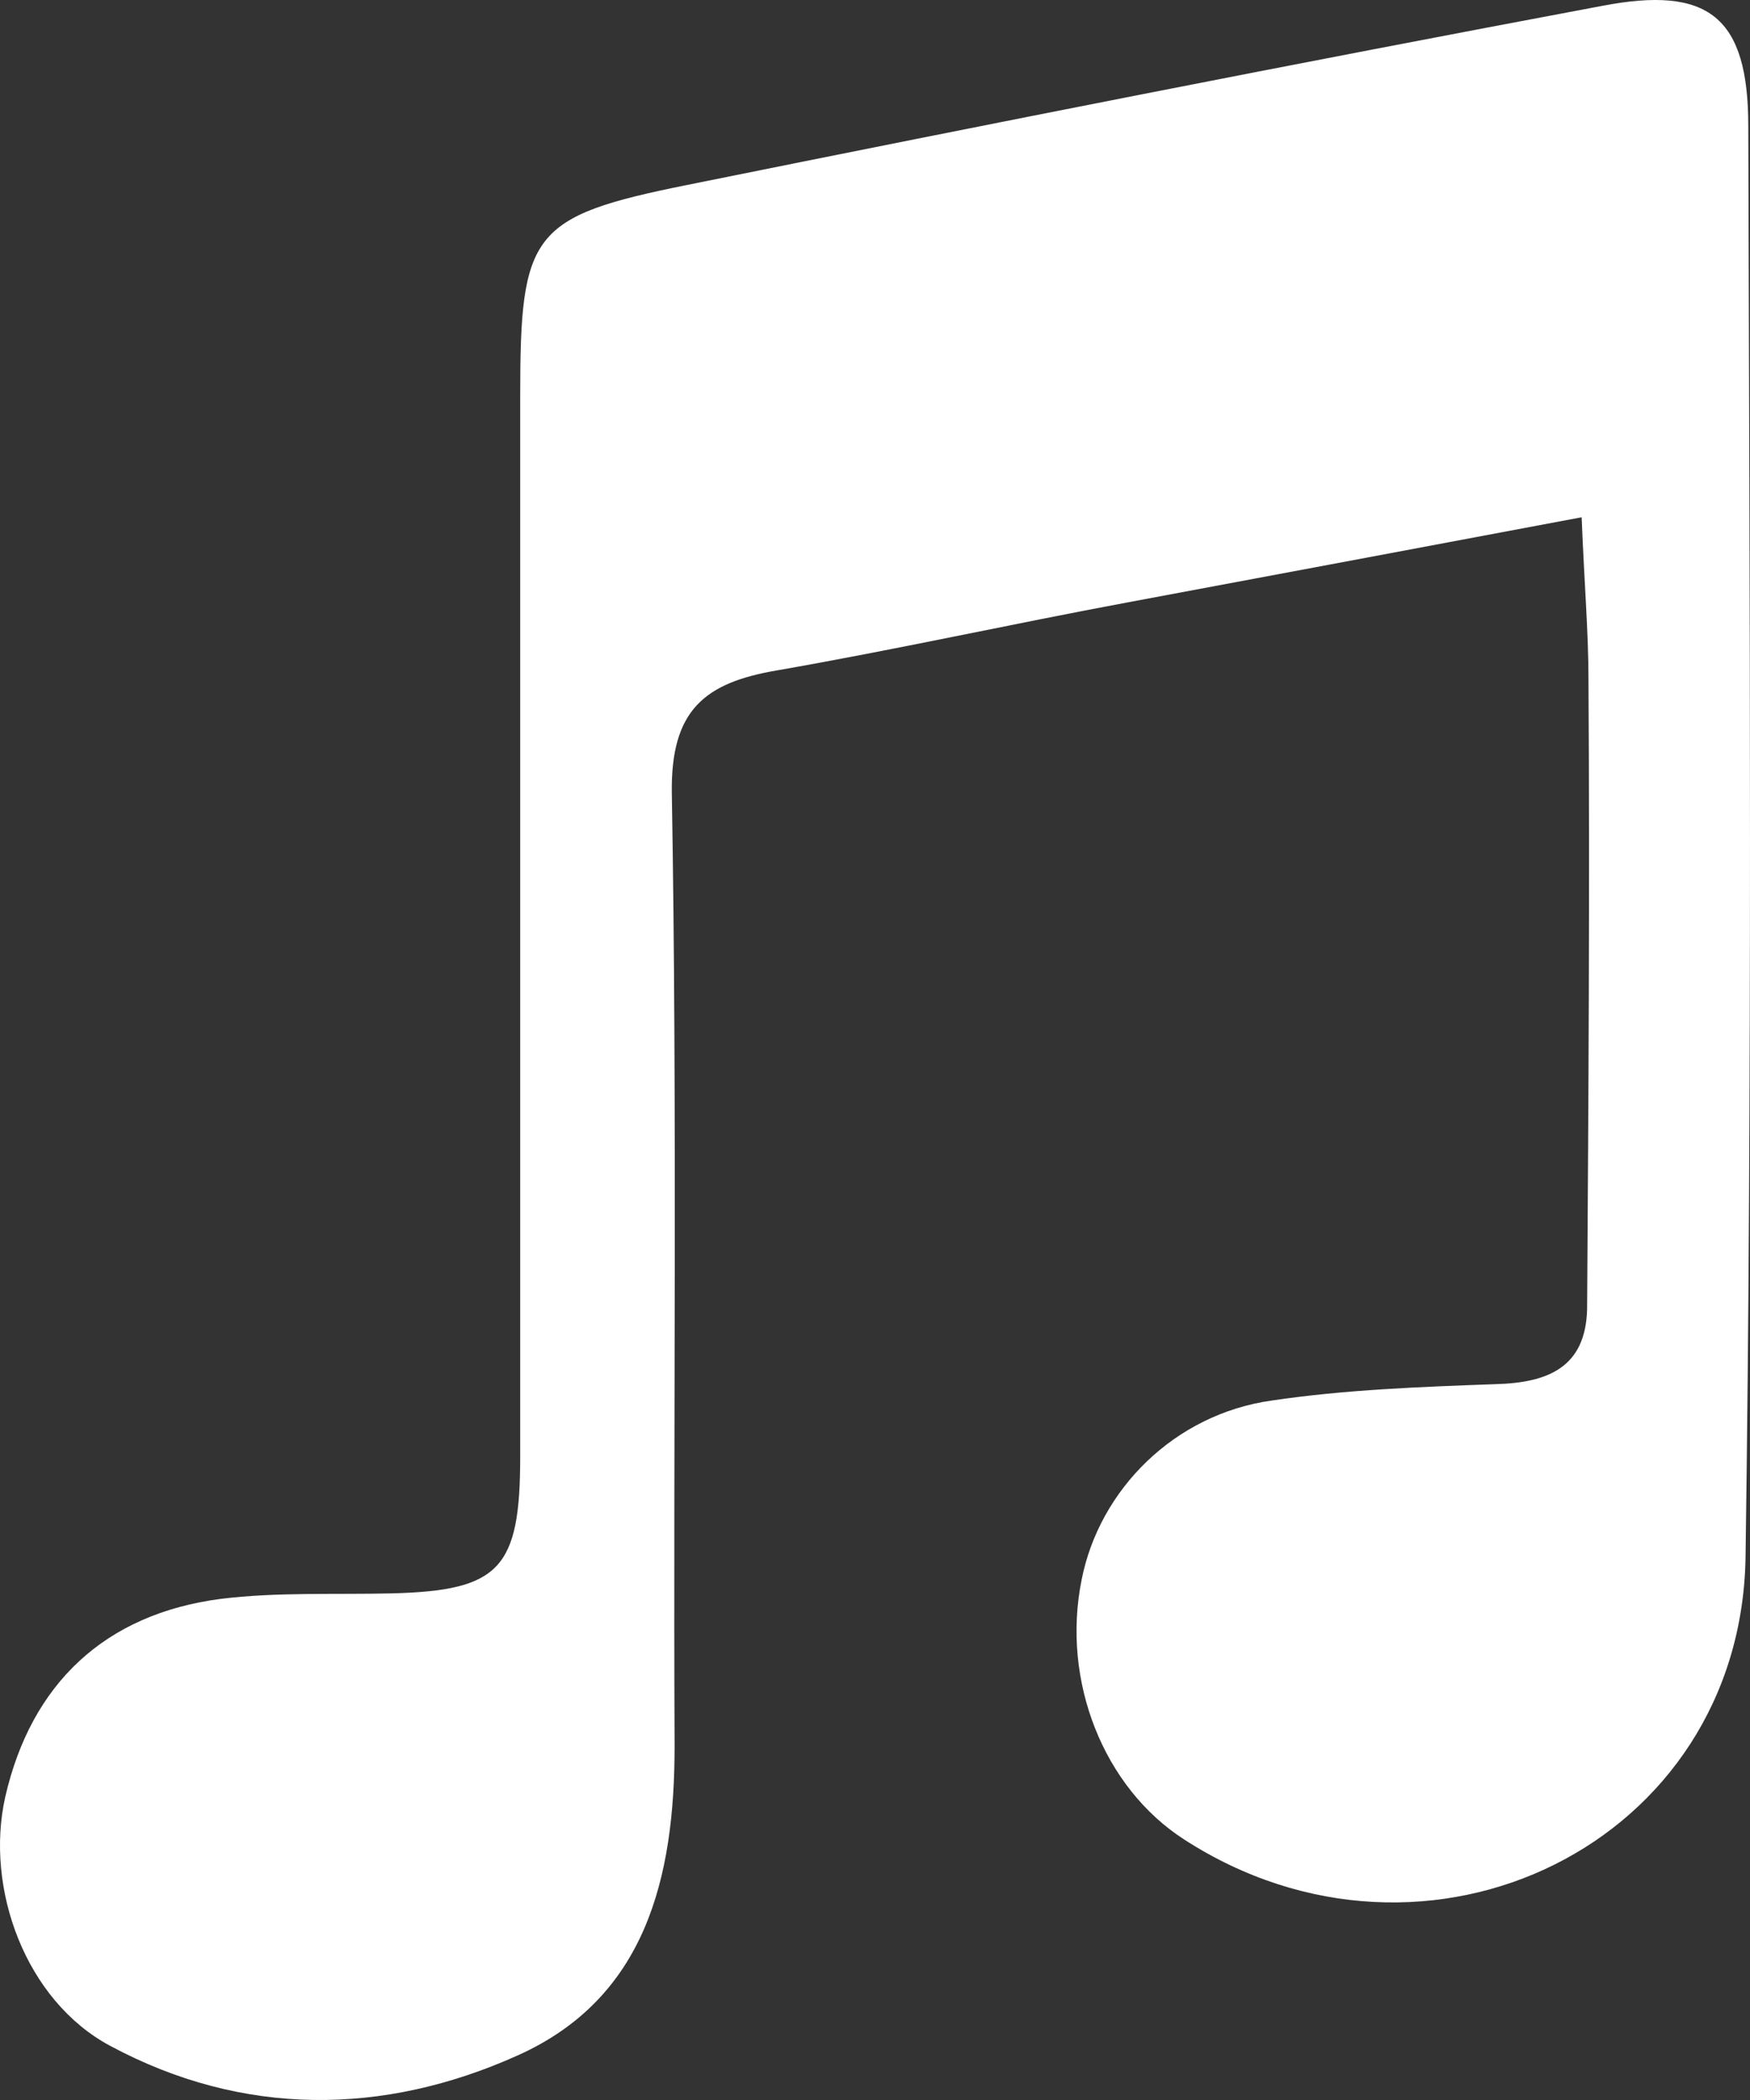 <svg width="50" height="60" viewBox="0 0 50 60" fill="none" xmlns="http://www.w3.org/2000/svg">
<rect x="0" y="0" width="50" height="60" fill="#333333" stroke="none"/>
<path d="M45.19 14.779C40.623 15.639 36.447 16.42 32.271 17.201C28.914 17.826 25.557 18.569 22.201 19.154C20.132 19.506 19.157 20.288 19.195 22.671C19.352 31.734 19.235 40.837 19.274 49.9C19.274 53.65 18.454 57.088 14.785 58.729C10.96 60.448 6.94 60.487 3.154 58.456C0.734 57.166 -0.437 53.963 0.149 51.345C0.89 48.103 2.998 46.111 6.316 45.681C7.916 45.485 9.555 45.563 11.194 45.525C14.278 45.446 14.863 44.821 14.863 41.618C14.863 31.5 14.863 21.42 14.863 11.302C14.863 6.653 15.175 6.184 19.625 5.286C28.328 3.528 37.032 1.809 45.775 0.168C48.819 -0.418 49.951 0.481 49.951 3.606C49.99 17.24 50.068 30.835 49.873 44.47C49.756 52.674 40.779 57.049 33.832 52.556C31.529 51.072 30.319 48.025 30.904 45.134C31.412 42.555 33.559 40.407 36.33 40.016C38.437 39.703 40.584 39.625 42.731 39.547C44.214 39.508 45.307 39.078 45.346 37.399C45.385 31.421 45.424 25.405 45.385 19.428C45.385 18.061 45.268 16.732 45.19 14.779Z" fill="white"/>
</svg>
